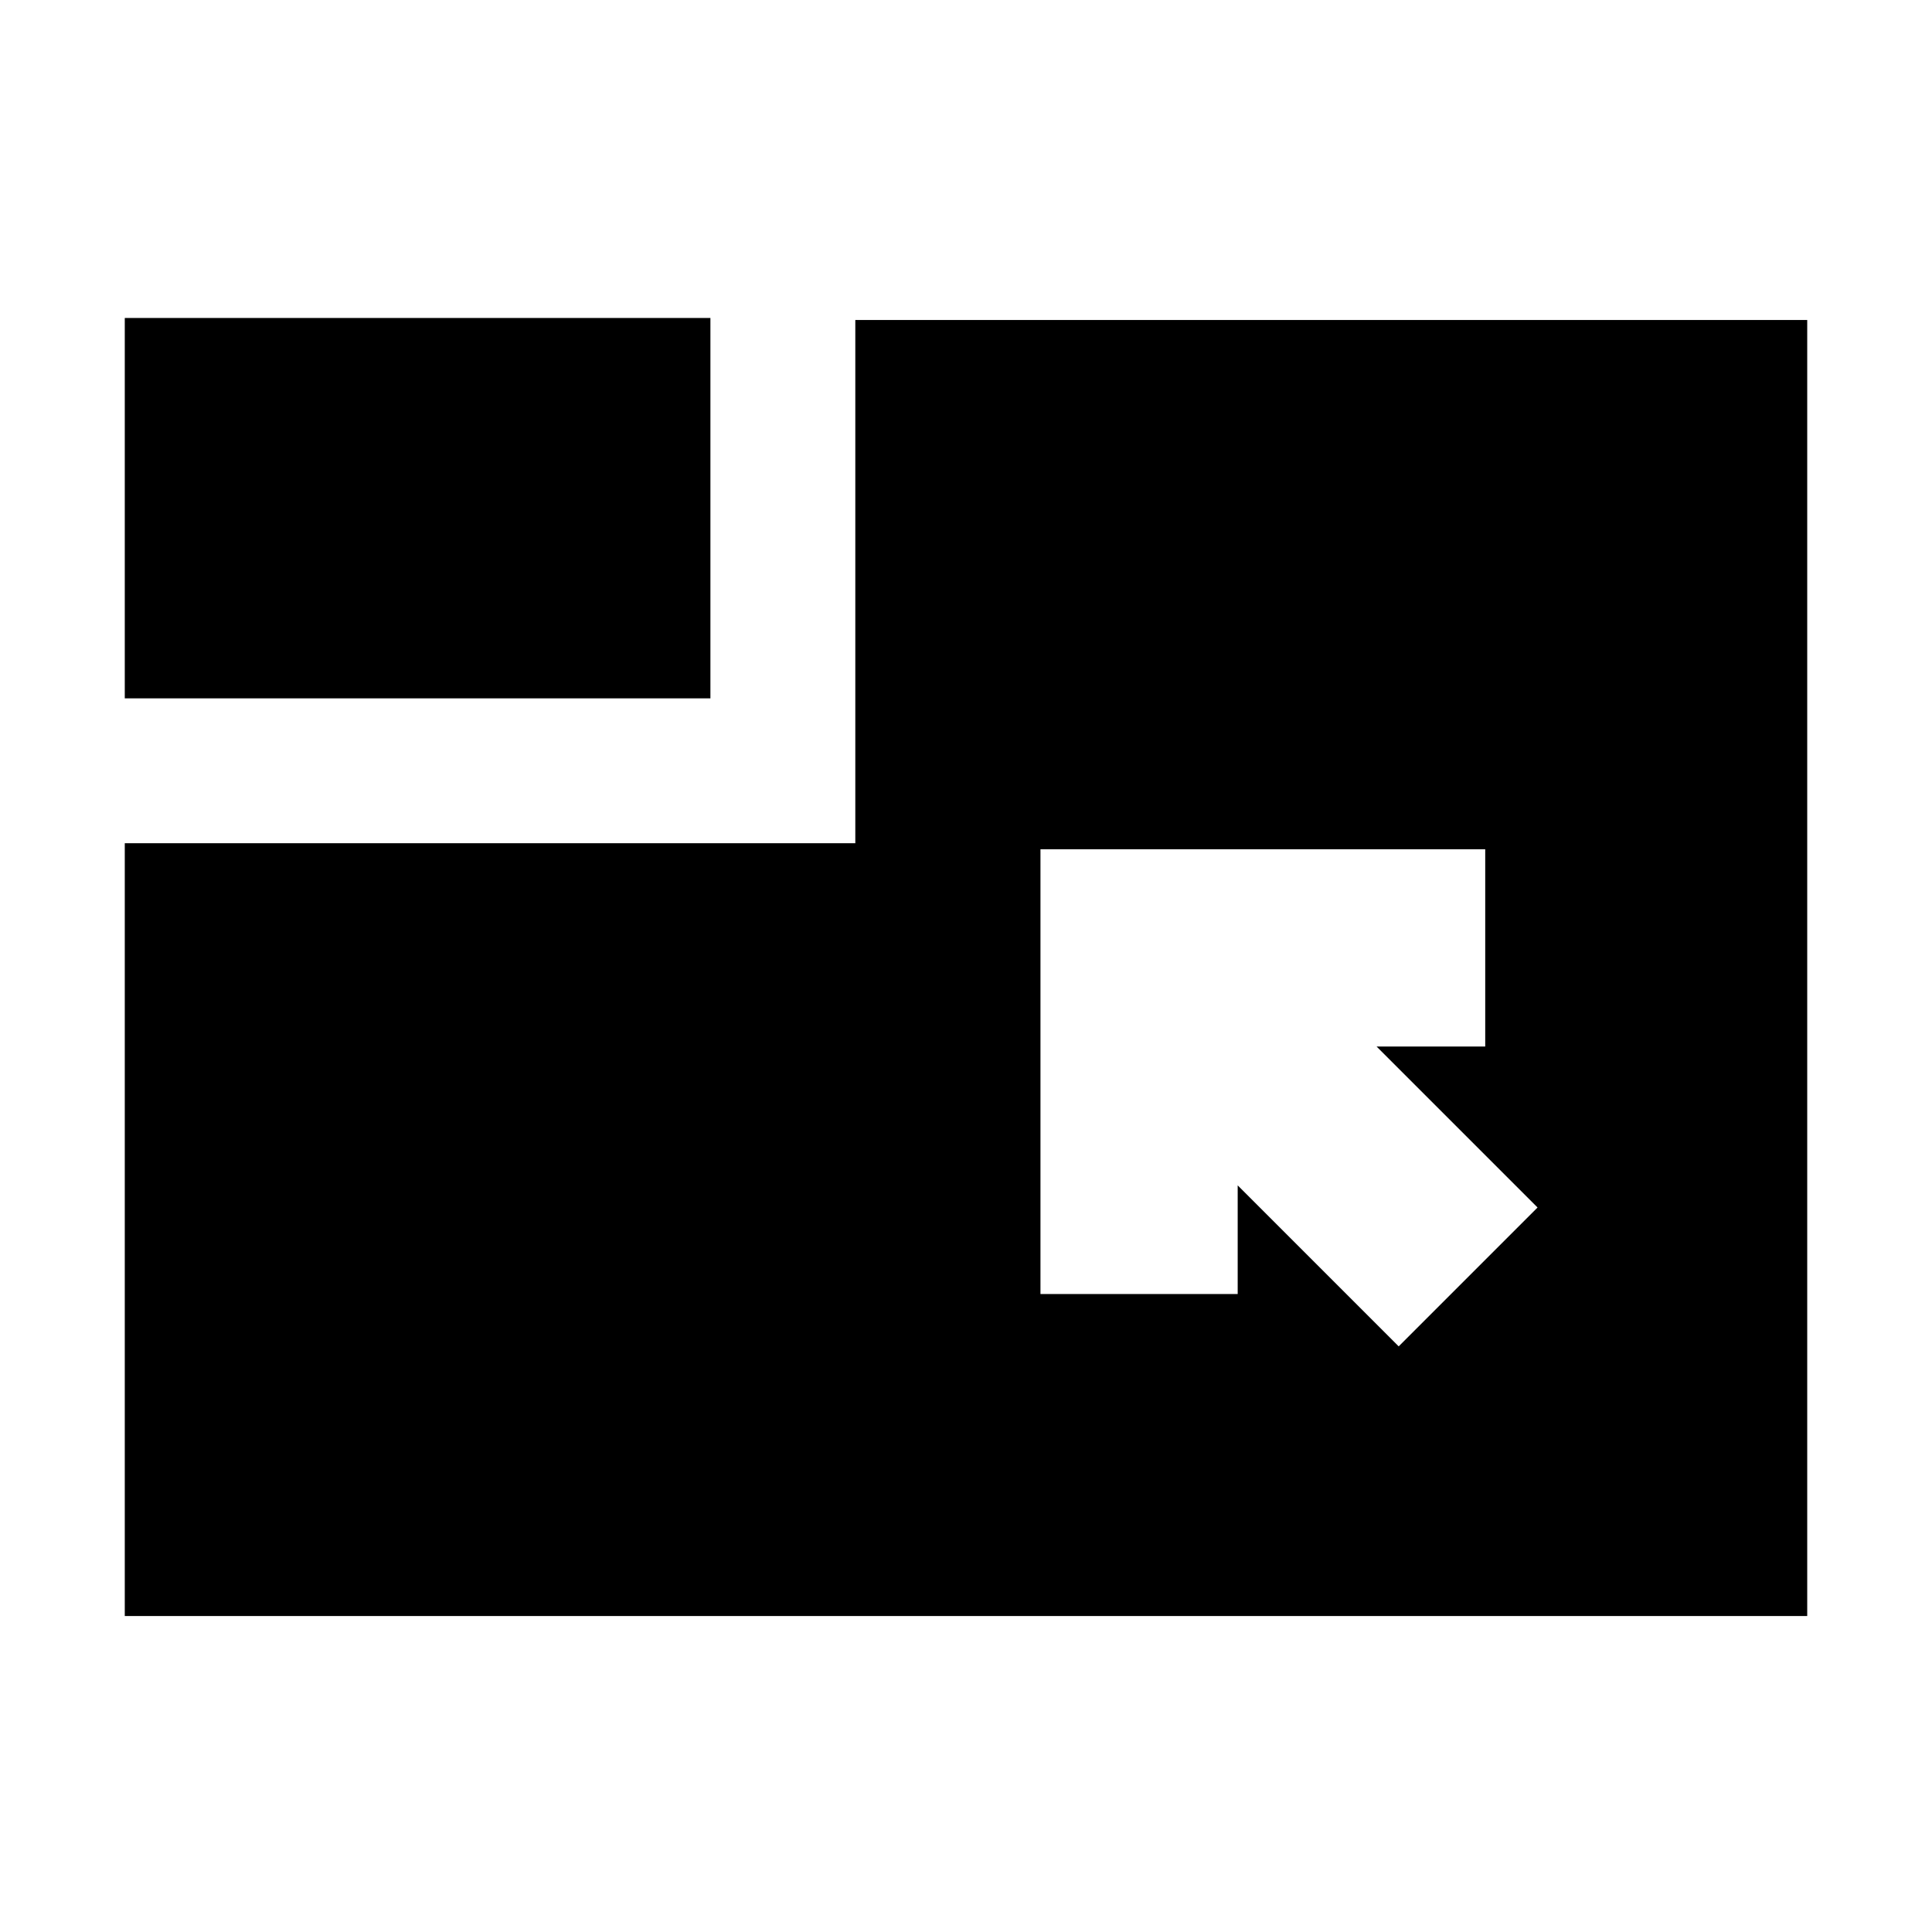 <svg xmlns="http://www.w3.org/2000/svg" height="20" viewBox="0 -960 960 960" width="20"><path d="M62-157v-384h363v-260h473v644H62Zm633-134 69-69-80-80h54v-98H517v221h98v-54l80 80ZM62-613v-189h291v189H62Z"/></svg>